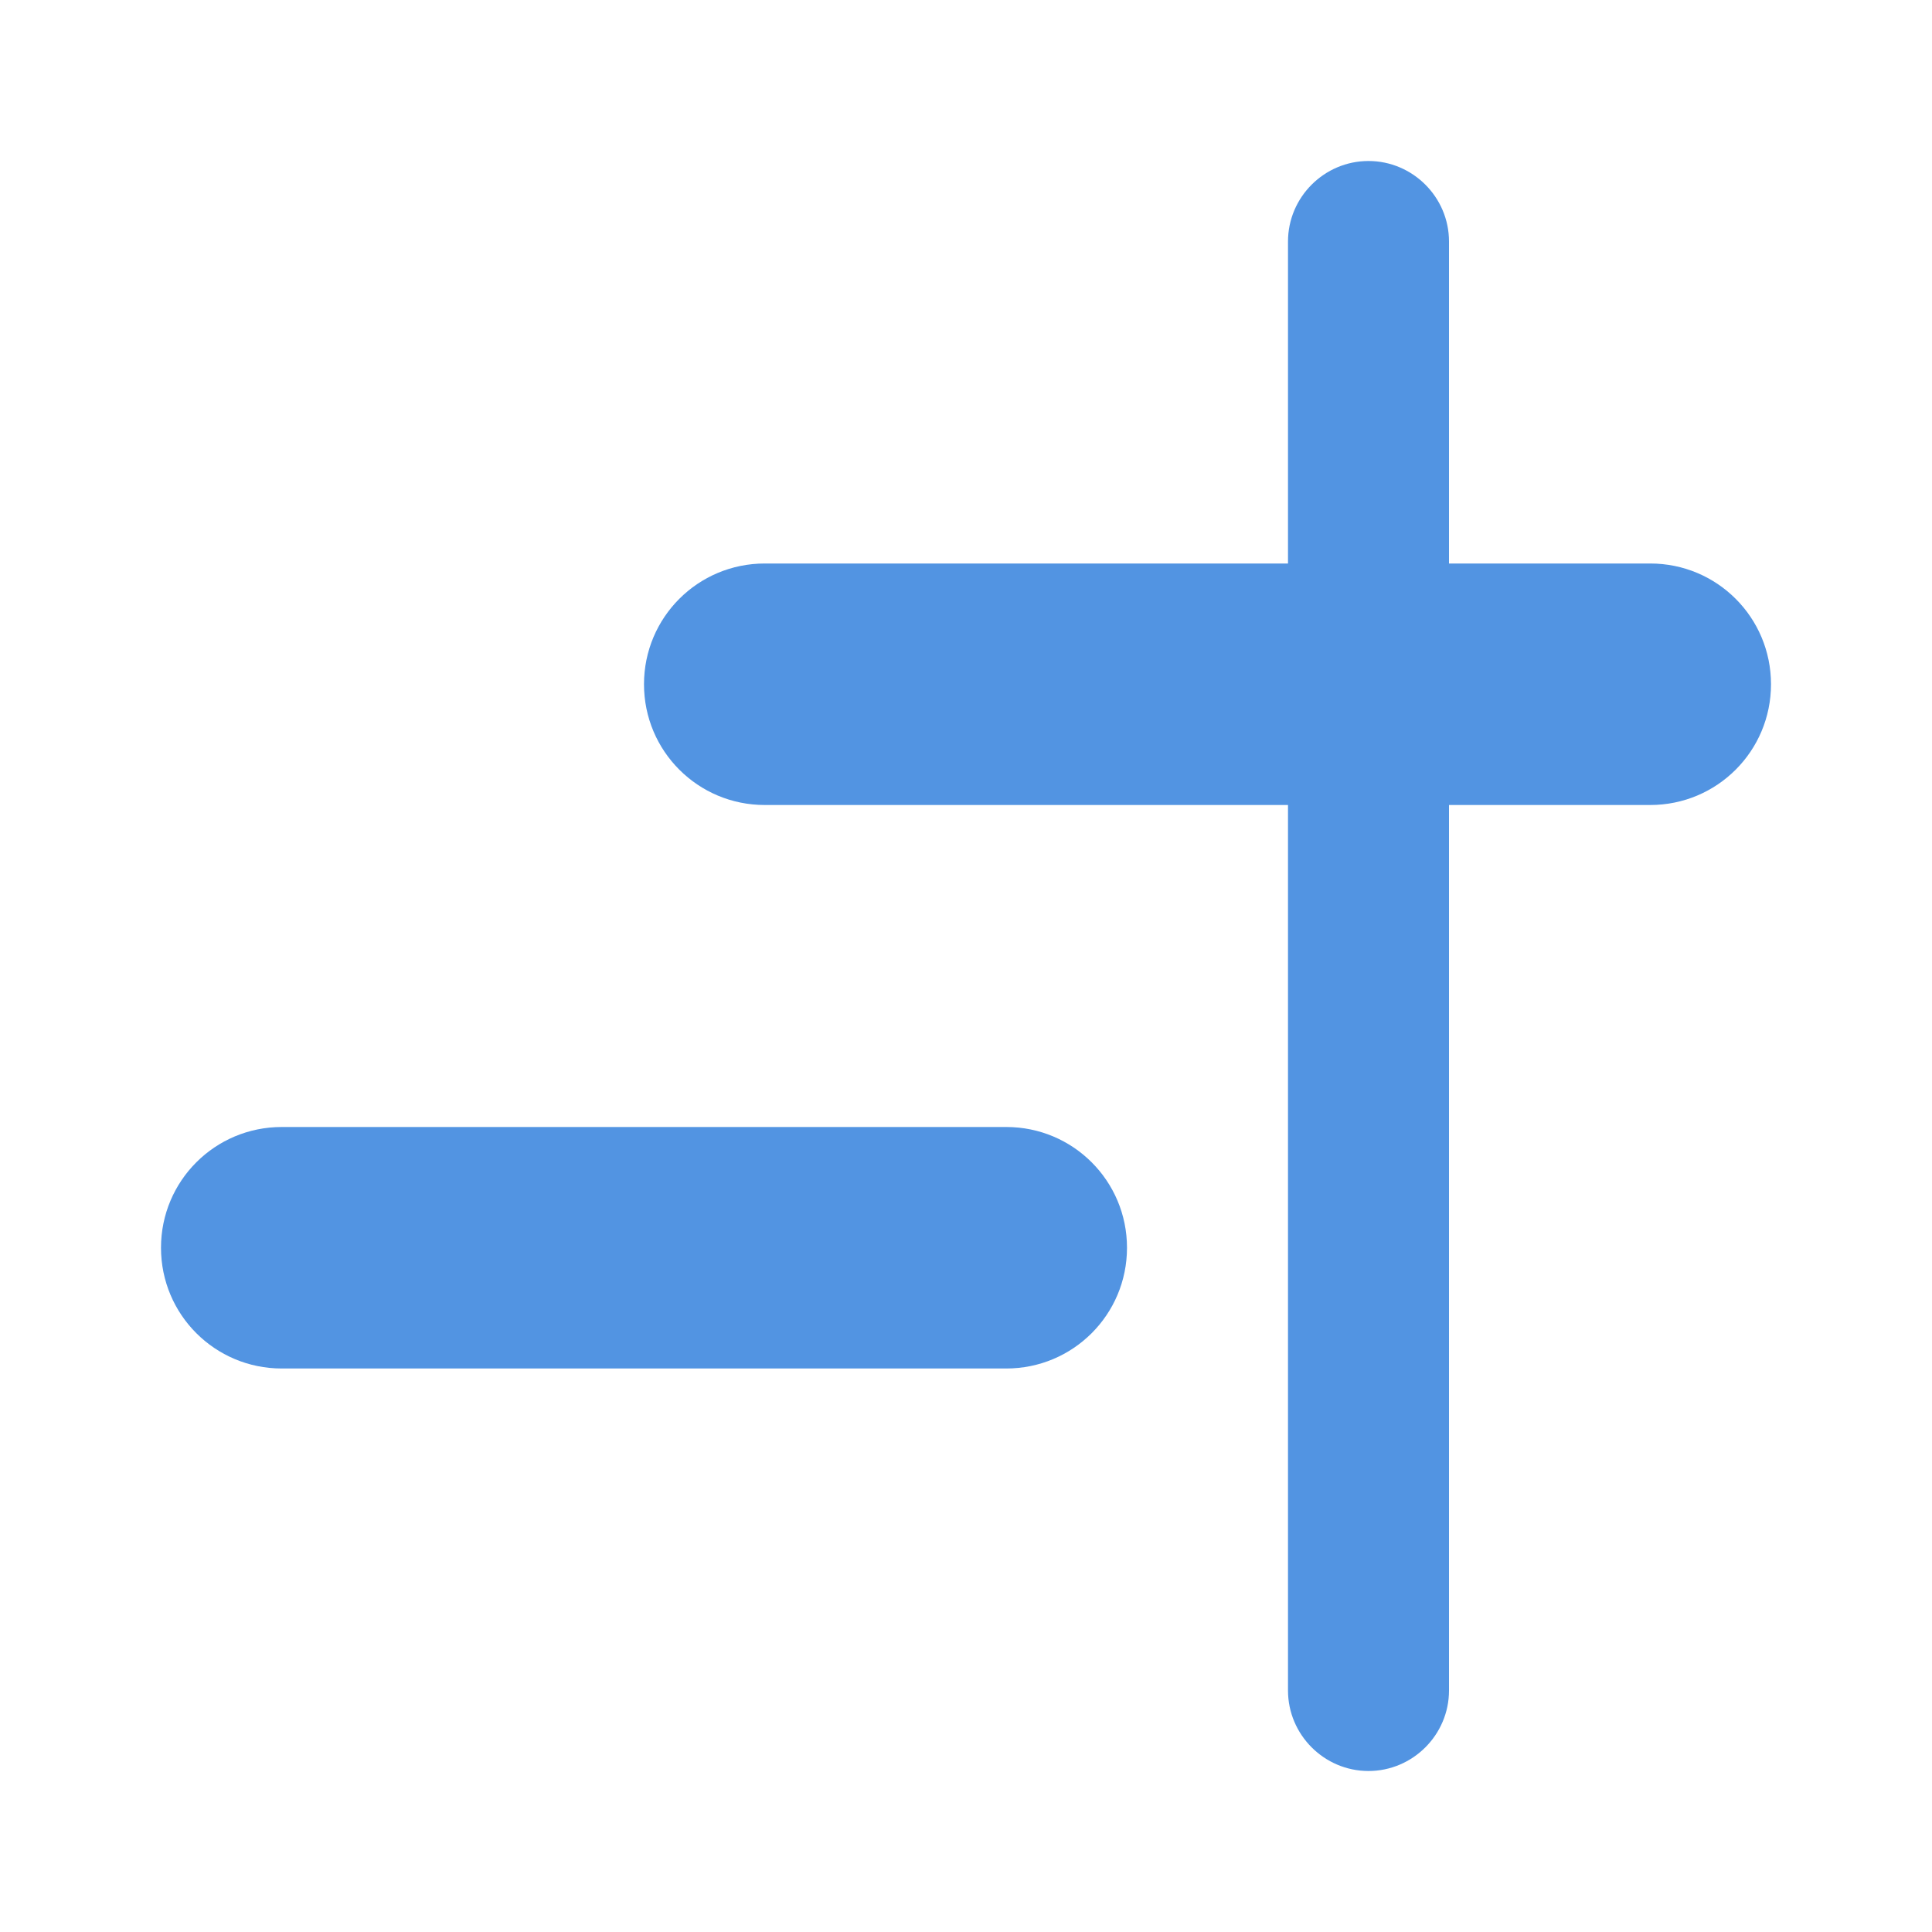 <?xml version="1.0" encoding="UTF-8" standalone="no"?>
<svg
   xmlns:dc="http://purl.org/dc/elements/1.1/"
   xmlns:cc="http://creativecommons.org/ns#"
   xmlns:rdf="http://www.w3.org/1999/02/22-rdf-syntax-ns#"
   xmlns:svg="http://www.w3.org/2000/svg"
   xmlns="http://www.w3.org/2000/svg"
   xmlns:sodipodi="http://sodipodi.sourceforge.net/DTD/sodipodi-0.dtd"
   xmlns:inkscape="http://www.inkscape.org/namespaces/inkscape"
   enable-background="new 0 0 24 24"
   height="24"
   viewBox="0 0 24 24"
   width="24"
   version="1.1"
   id="svg4"
   sodipodi:docname="align-horizontal-bottom-out (another copy).svg"
   inkscape:version="1.0.2 (e86c870879, 2021-01-15)">
  <defs
     id="defs8" />
  <sodipodi:namedview
     pagecolor="#ffffff"
     bordercolor="#666666"
     borderopacity="1"
     objecttolerance="10"
     gridtolerance="10"
     guidetolerance="10"
     inkscape:pageopacity="0"
     inkscape:pageshadow="2"
     inkscape:window-width="3824"
     inkscape:window-height="2107"
     id="namedview6"
     showgrid="false"
     inkscape:zoom="42"
     inkscape:cx="5.5238095"
     inkscape:cy="12"
     inkscape:window-x="8"
     inkscape:window-y="33"
     inkscape:window-maximized="0"
     inkscape:current-layer="svg4"
     inkscape:document-rotation="0" />
  <path fill="#5294e2"
     id="path2"
     d="M 2,15.5 C 2,16.33 2.67,17 3.5,17 h 7 2 C 13.33,17 14,16.33 14,15.5 14,14.67 13.33,14 12.5,14 h -7 -2 C 2.67,14 2,14.67 2,15.5 Z m 6,-7 C 8,9.33 8.67,10 9.5,10 h 4 2.5 v 11 c 0,0.55 0.45,1 1,1 0.55,0 1,-0.45 1,-1 V 10 h 2.5 C 21.33,10 22,9.33 22,8.5 22,7.67 21.33,7 20.5,7 H 18 V 3 C 18,2.45 17.55,2 17,2 16.45,2 16,2.45 16,3 v 4 h -2.5 -4 C 8.67,7 8,7.67 8,8.5 Z" />
</svg>
